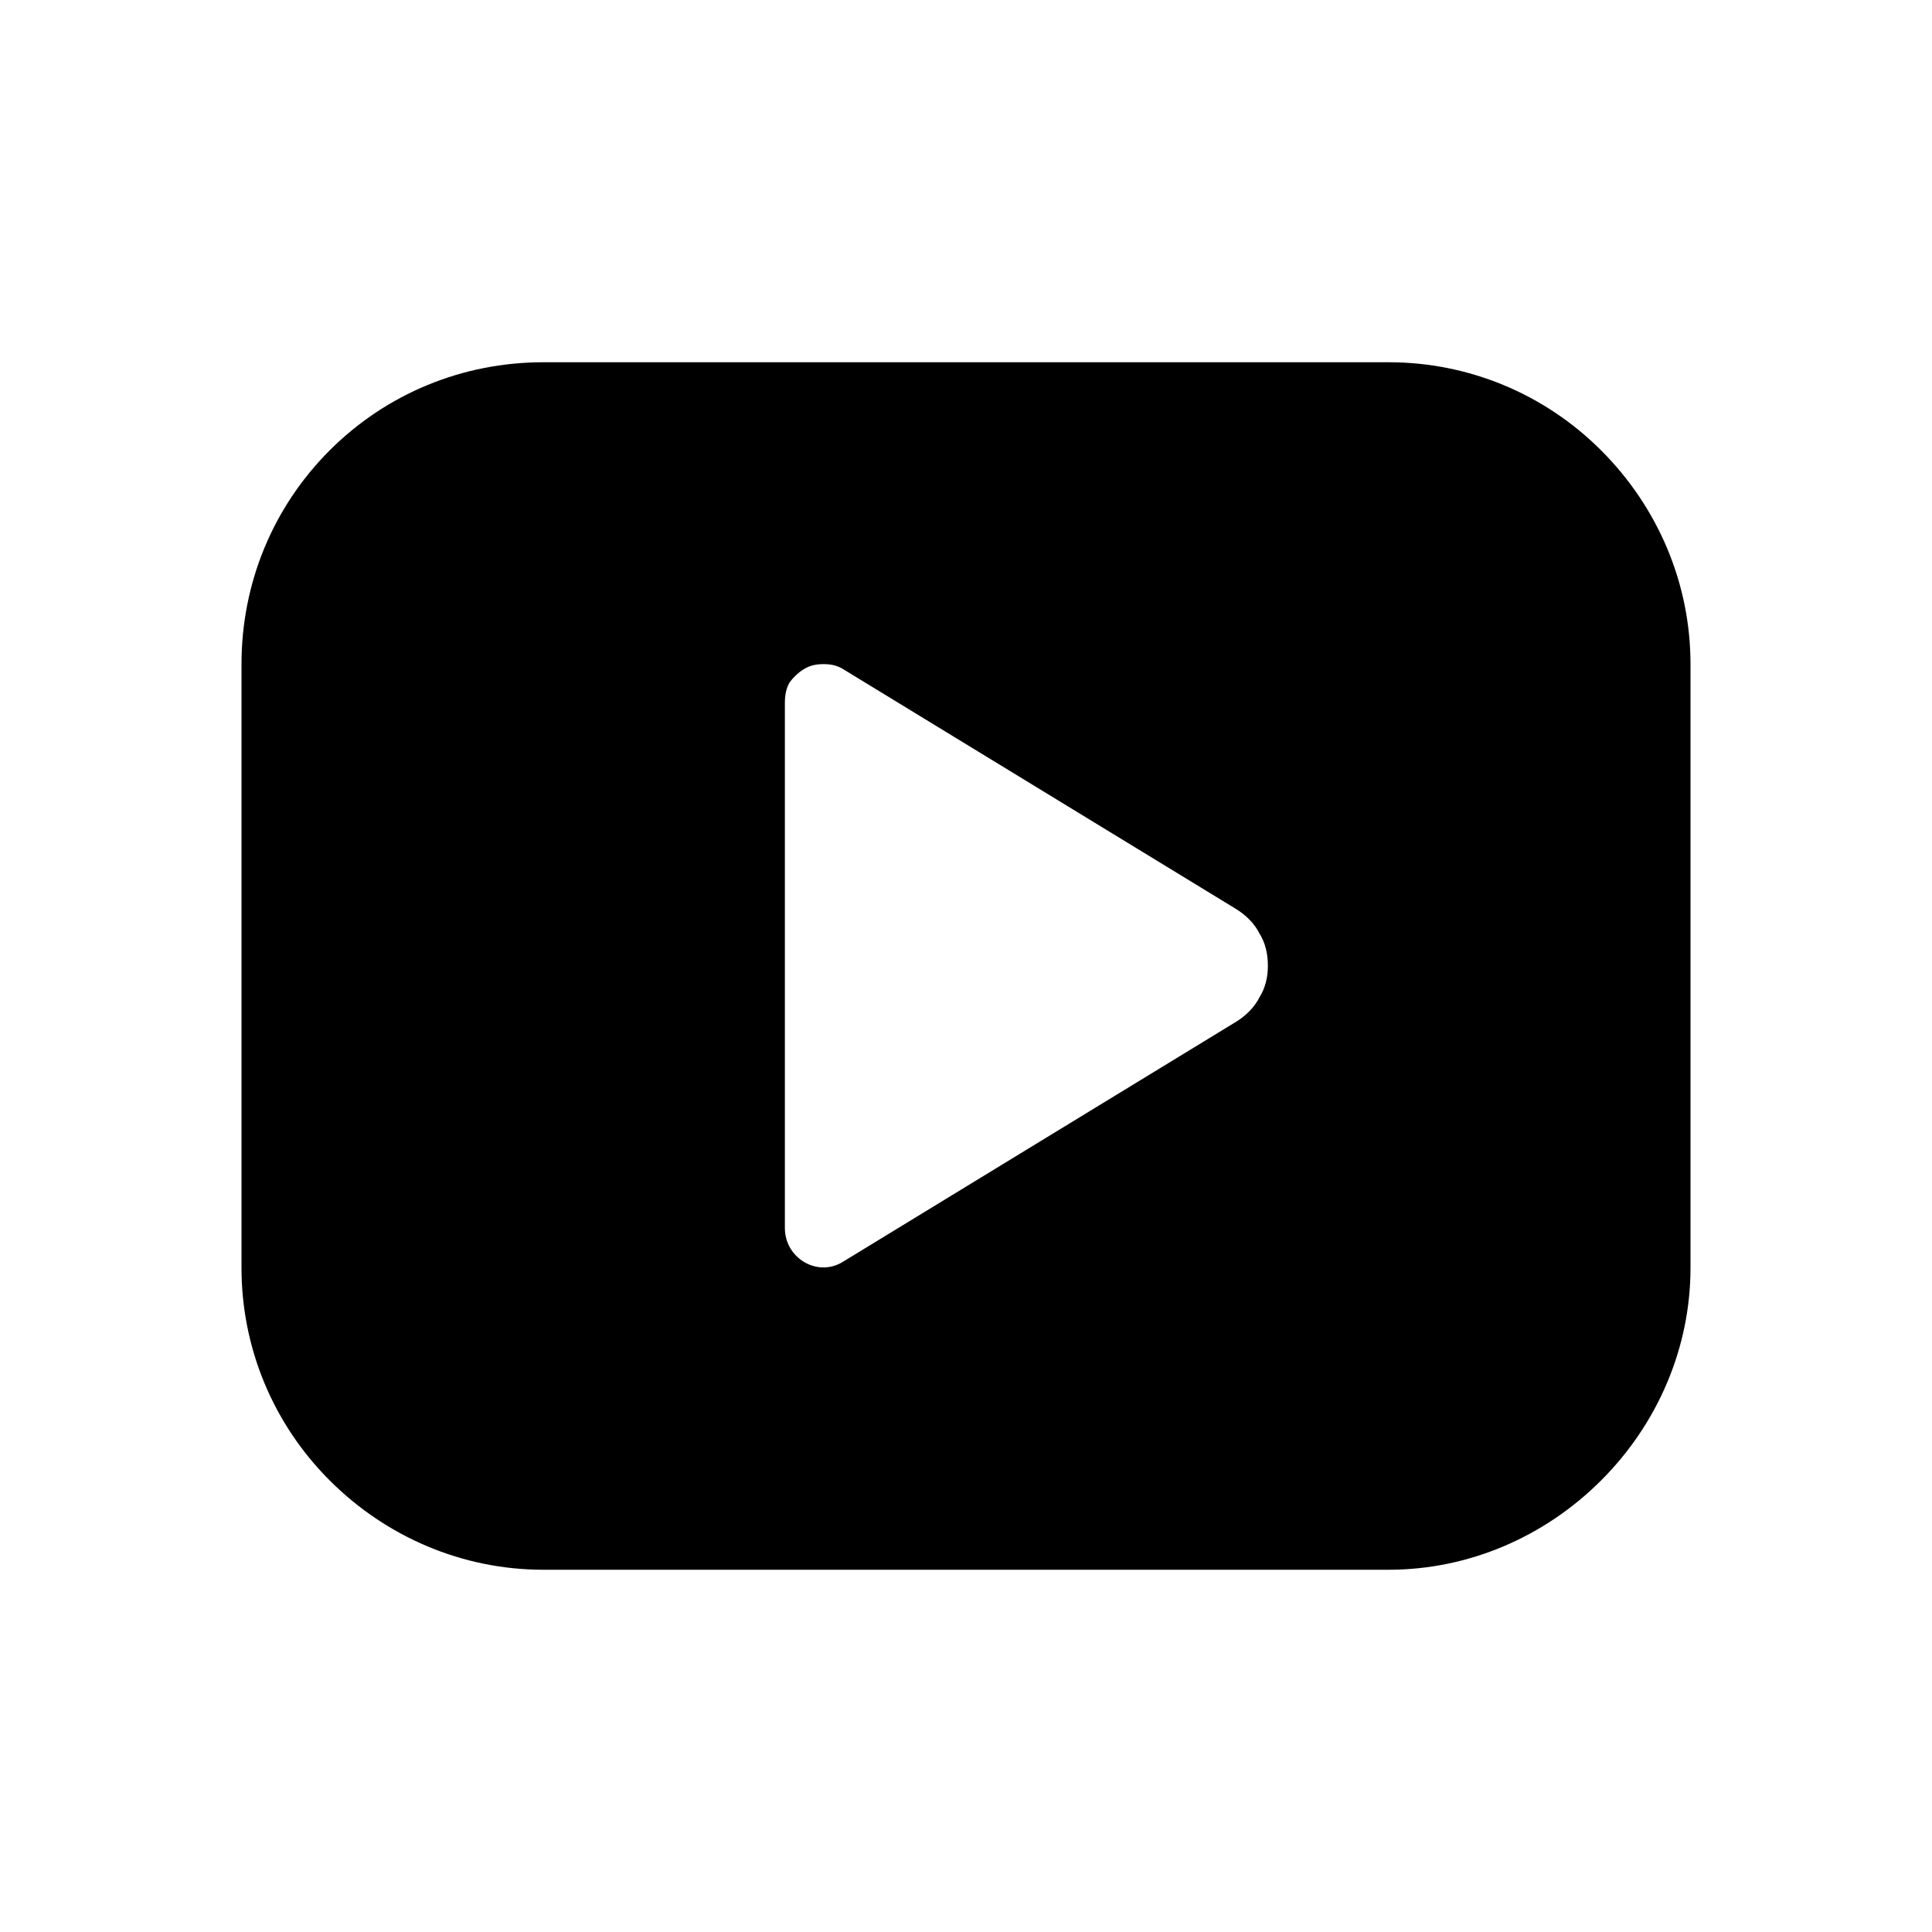 <svg width="16" height="16" viewBox="0 0 16 16" fill="none" xmlns="http://www.w3.org/2000/svg" xmlns:xlink="http://www.w3.org/1999/xlink">
	<desc>
			Created with Pixso.
	</desc>
	<defs/>
	<rect id="Icons" rx="0" width="15" height="15" transform="translate(0.5 0.5)" fill="#FFFFFF" fill-opacity="0"/>
	<path id="Vector" d="M2 5.5C2 4.83 2.26 4.2 2.73 3.73C3.2 3.26 3.83 3 4.5 3L11.5 3C12.16 3 12.79 3.26 13.26 3.73C13.73 4.2 14 4.83 14 5.5L14 10.5C14 11.16 13.73 11.79 13.26 12.26C12.79 12.73 12.16 13 11.5 13L4.5 13C3.83 13 3.2 12.73 2.73 12.26C2.26 11.79 2 11.16 2 10.5L2 5.5ZM6.5 5.82L6.5 10.17C6.5 10.42 6.77 10.58 6.98 10.45L10.24 8.46C10.32 8.41 10.39 8.34 10.43 8.26C10.48 8.18 10.5 8.09 10.5 8C10.5 7.9 10.48 7.81 10.43 7.73C10.39 7.65 10.32 7.58 10.24 7.53L6.98 5.54C6.93 5.51 6.88 5.5 6.82 5.5C6.76 5.5 6.71 5.51 6.66 5.54C6.61 5.57 6.57 5.61 6.54 5.65C6.51 5.7 6.5 5.76 6.5 5.82Z" fill="#000000" fill-opacity="1" fill-rule="nonzero"/>
</svg>
